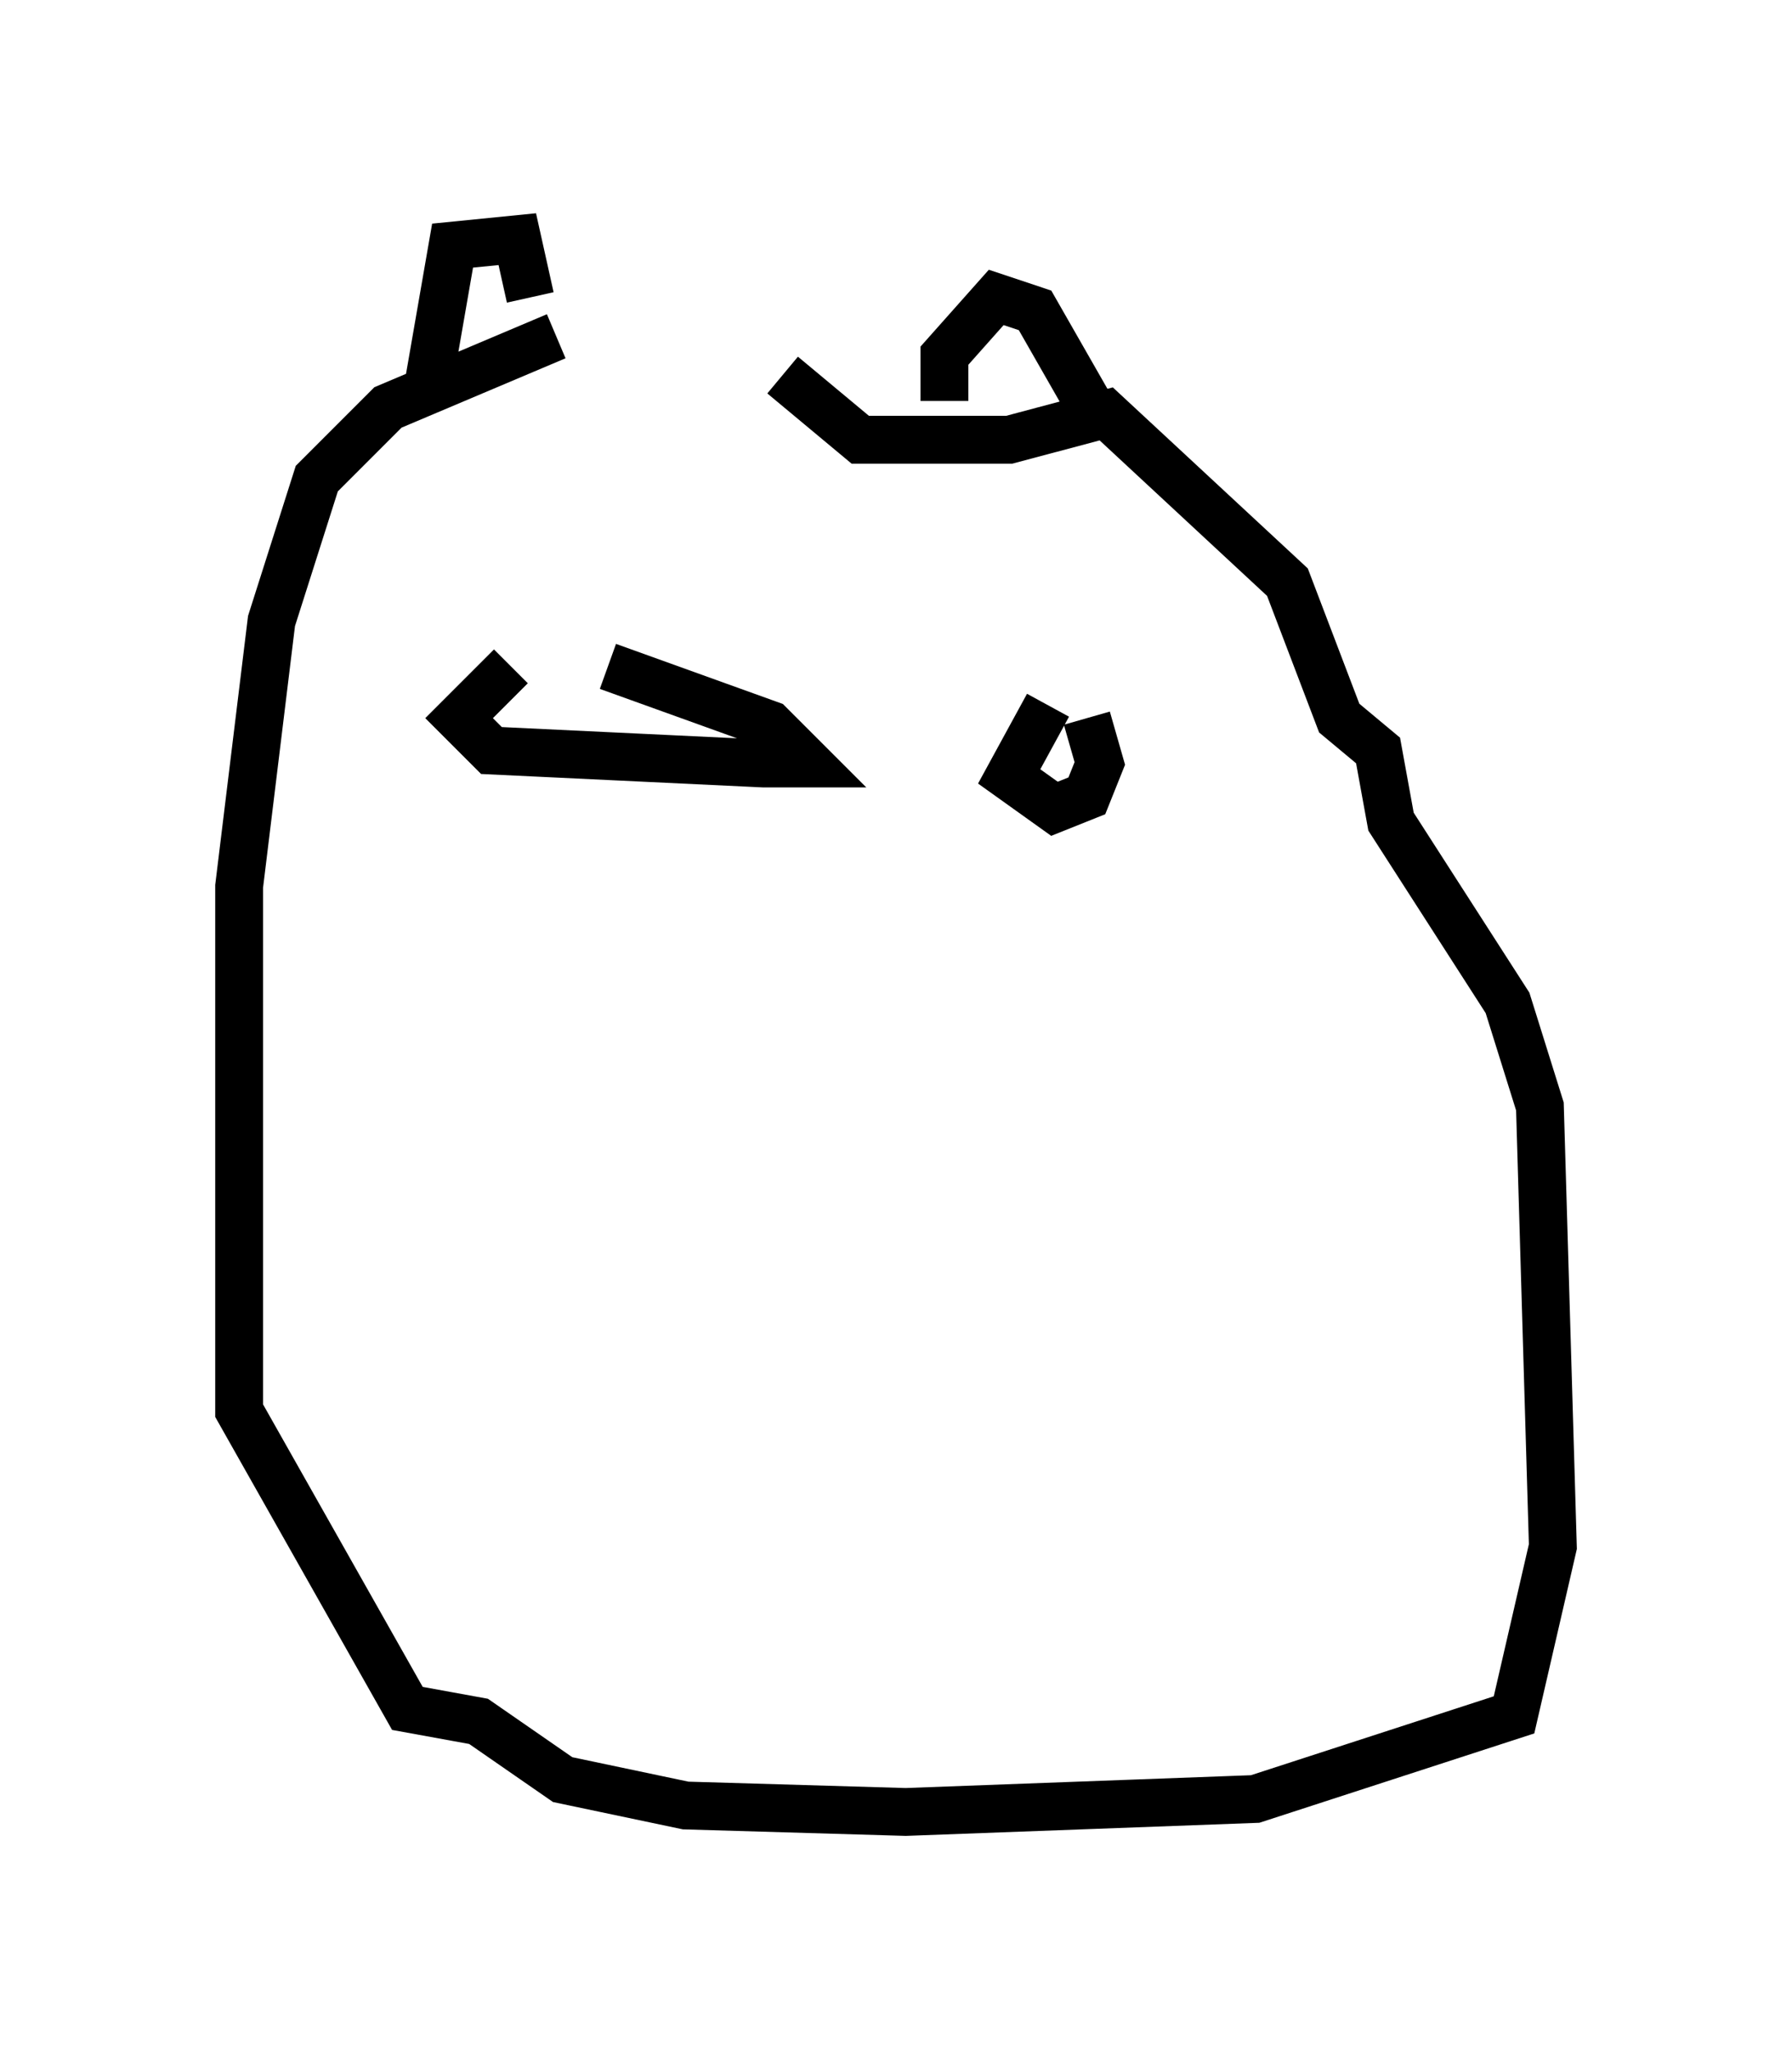 <?xml version="1.0" encoding="utf-8" ?>
<svg baseProfile="full" height="42.882" version="1.1" width="37.469" xmlns="http://www.w3.org/2000/svg" xmlns:ev="http://www.w3.org/2001/xml-events" xmlns:xlink="http://www.w3.org/1999/xlink"><defs /><rect fill="white" height="42.882" width="37.469" x="0" y="0" /><path d="M15.284, 6.353 m-3.654, 0.677 l-3.518, 1.488 -1.488, 1.488 l-0.947, 2.977 -0.677, 5.548 l0.0, 10.961 3.518, 6.225 l1.488, 0.271 1.759, 1.218 l2.571, 0.541 4.601, 0.135 l7.307, -0.271 5.413, -1.759 l0.812, -3.518 -0.271, -9.202 l-0.677, -2.165 -2.436, -3.789 l-0.271, -1.488 -0.812, -0.677 l-1.083, -2.842 -3.789, -3.518 l-2.03, 0.541 -3.112, 0.0 l-1.624, -1.353 m-7.442, 0.406 l0.541, -3.112 1.353, -0.135 l0.271, 1.218 m8.66, 2.165 l0.0, -0.947 1.083, -1.218 l0.812, 0.271 1.083, 1.894 m-12.043, 5.548 l-1.083, 1.083 0.677, 0.677 l5.683, 0.271 0.947, 0.0 l-0.812, -0.812 -3.383, -1.218 m9.202, 0.812 l-0.812, 1.488 0.947, 0.677 l0.677, -0.271 0.271, -0.677 l-0.271, -0.947 " fill="none" stroke="black" stroke-width="1" /></svg>